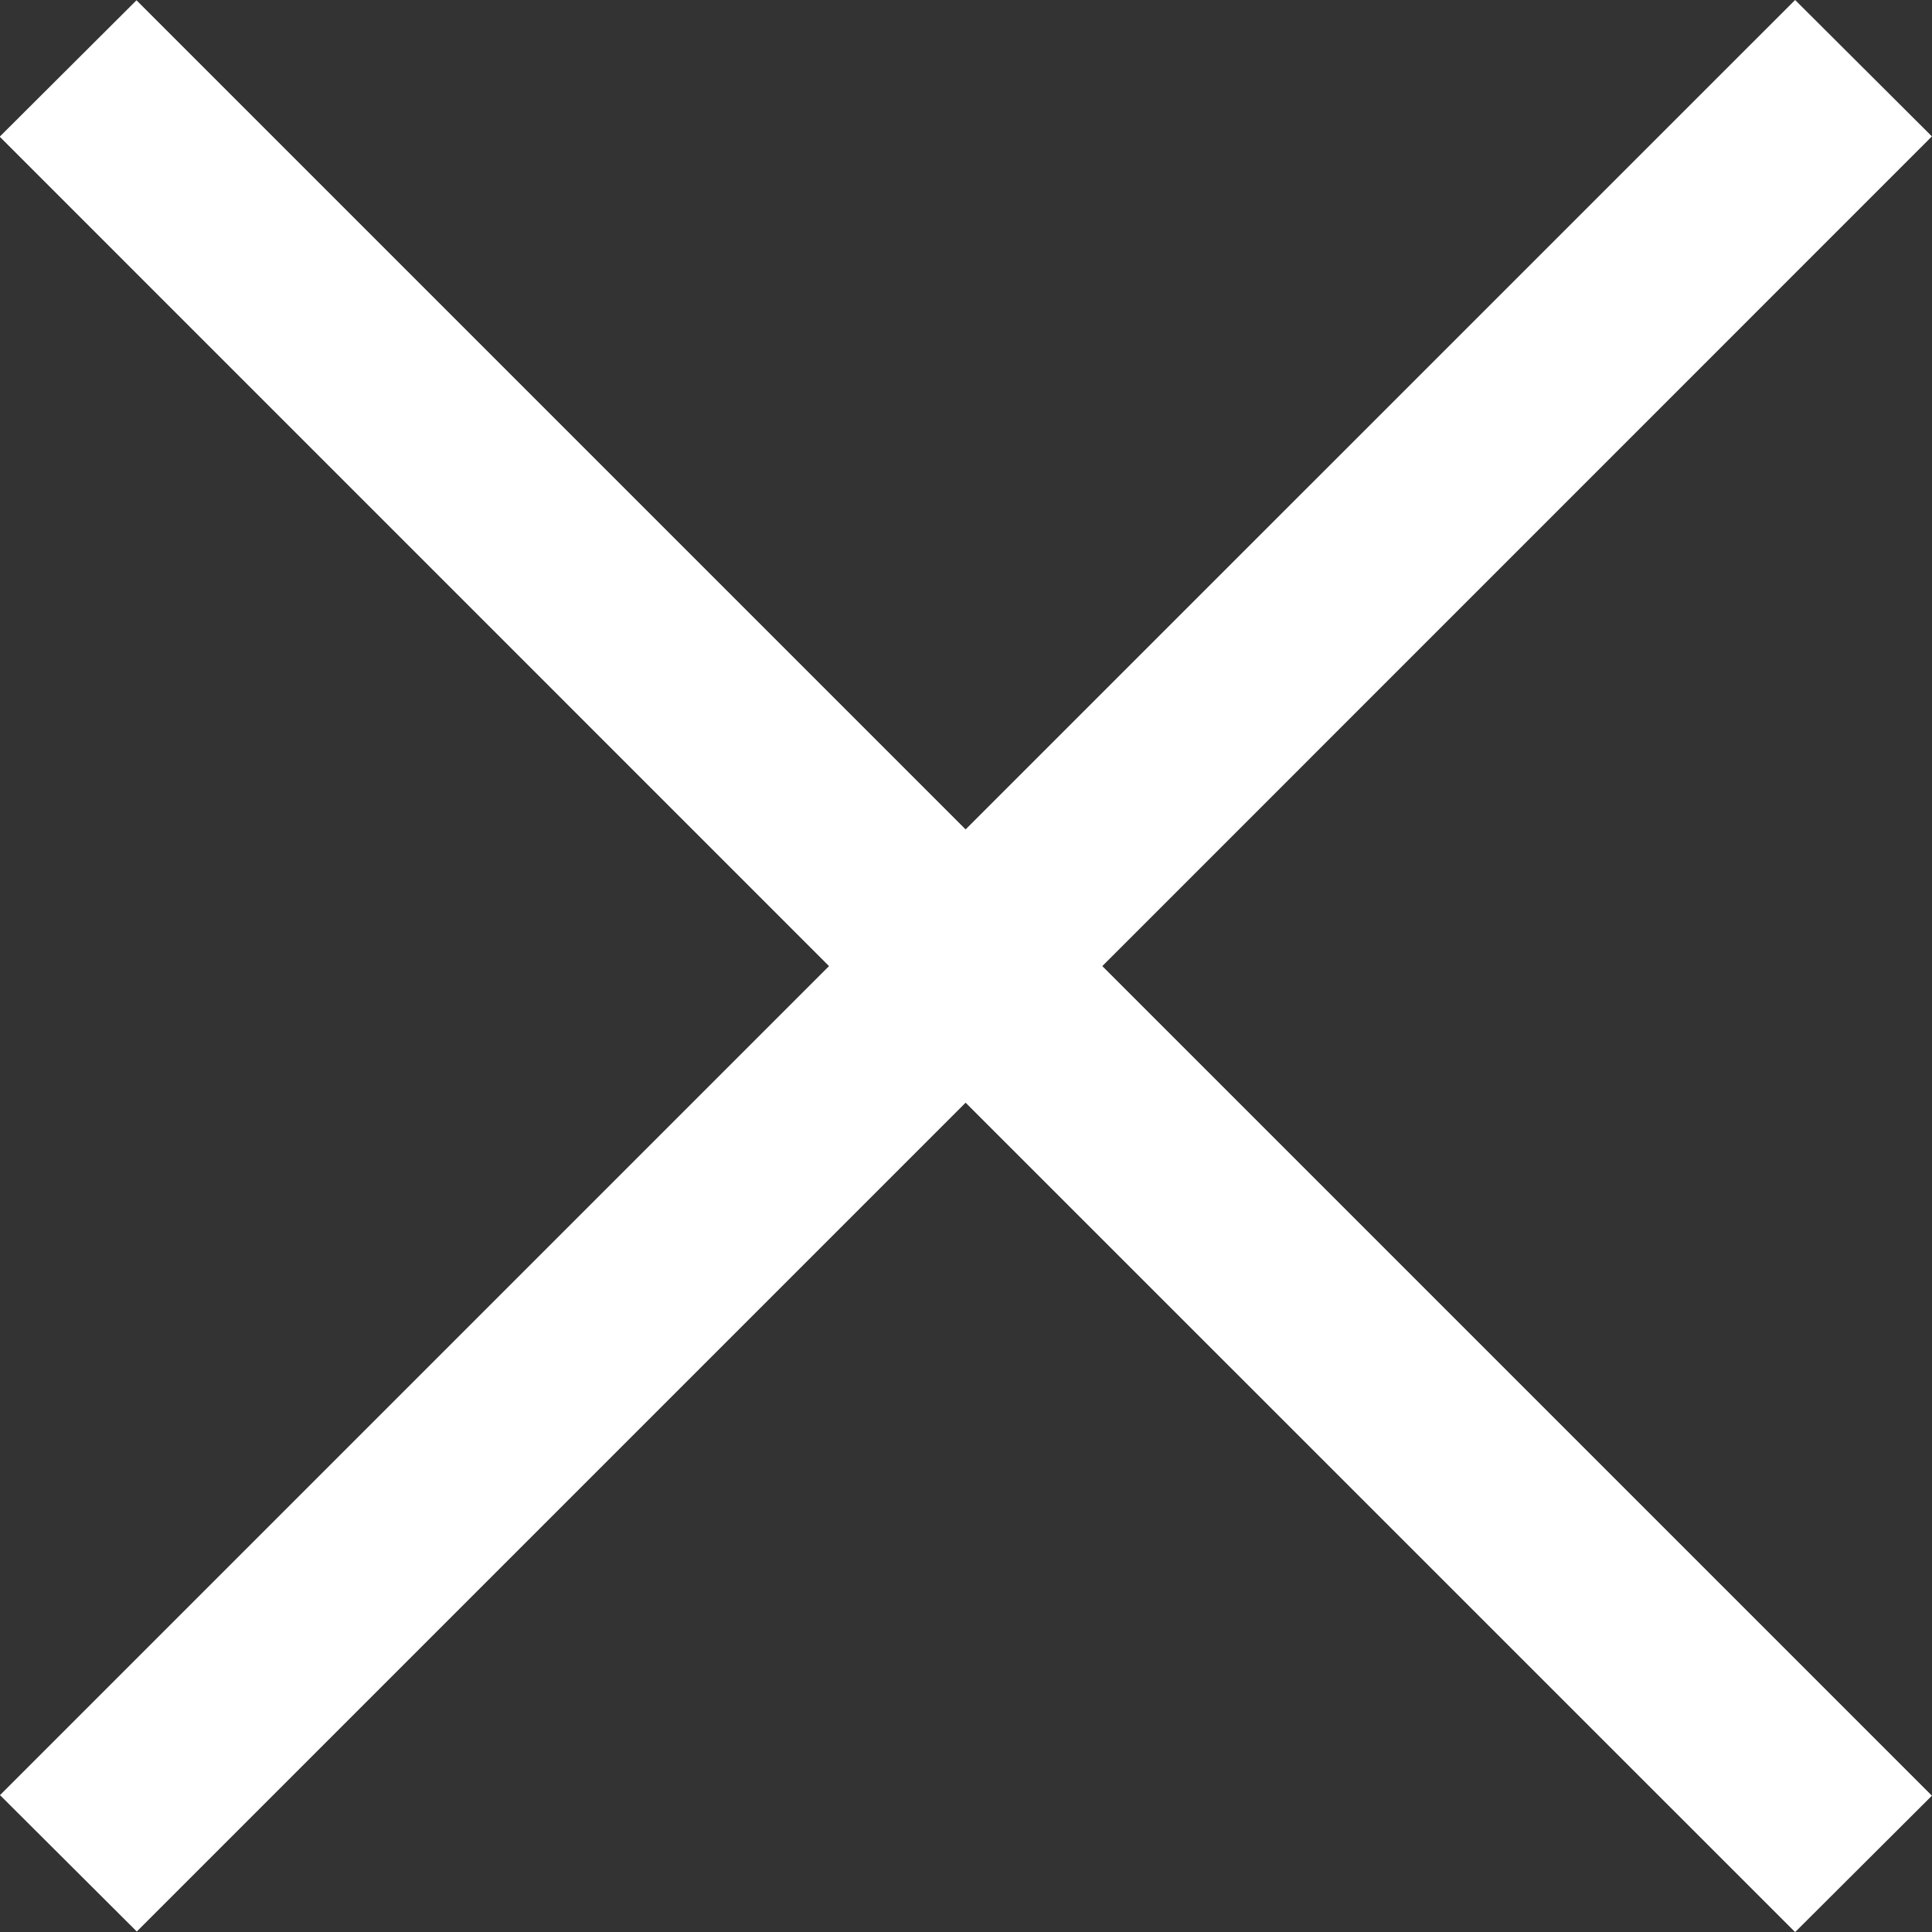 <svg width="20" height="20" viewBox="0 0 20 20" fill="none" xmlns="http://www.w3.org/2000/svg">
<rect x="0" y="0" width="20" height="20" fill="#333333" stroke="none"/>
<path fill-rule="evenodd" clip-rule="evenodd" d="M8.582 10.001L3.39746e-05 18.583L1.416 19.995L9.996 11.415L18.583 20.001L19.999 18.589L11.411 10.001L19.999 1.412L18.583 0L9.996 8.586L1.413 0.003L-0.003 1.415L8.582 10.001Z" fill="white"/>
</svg>
